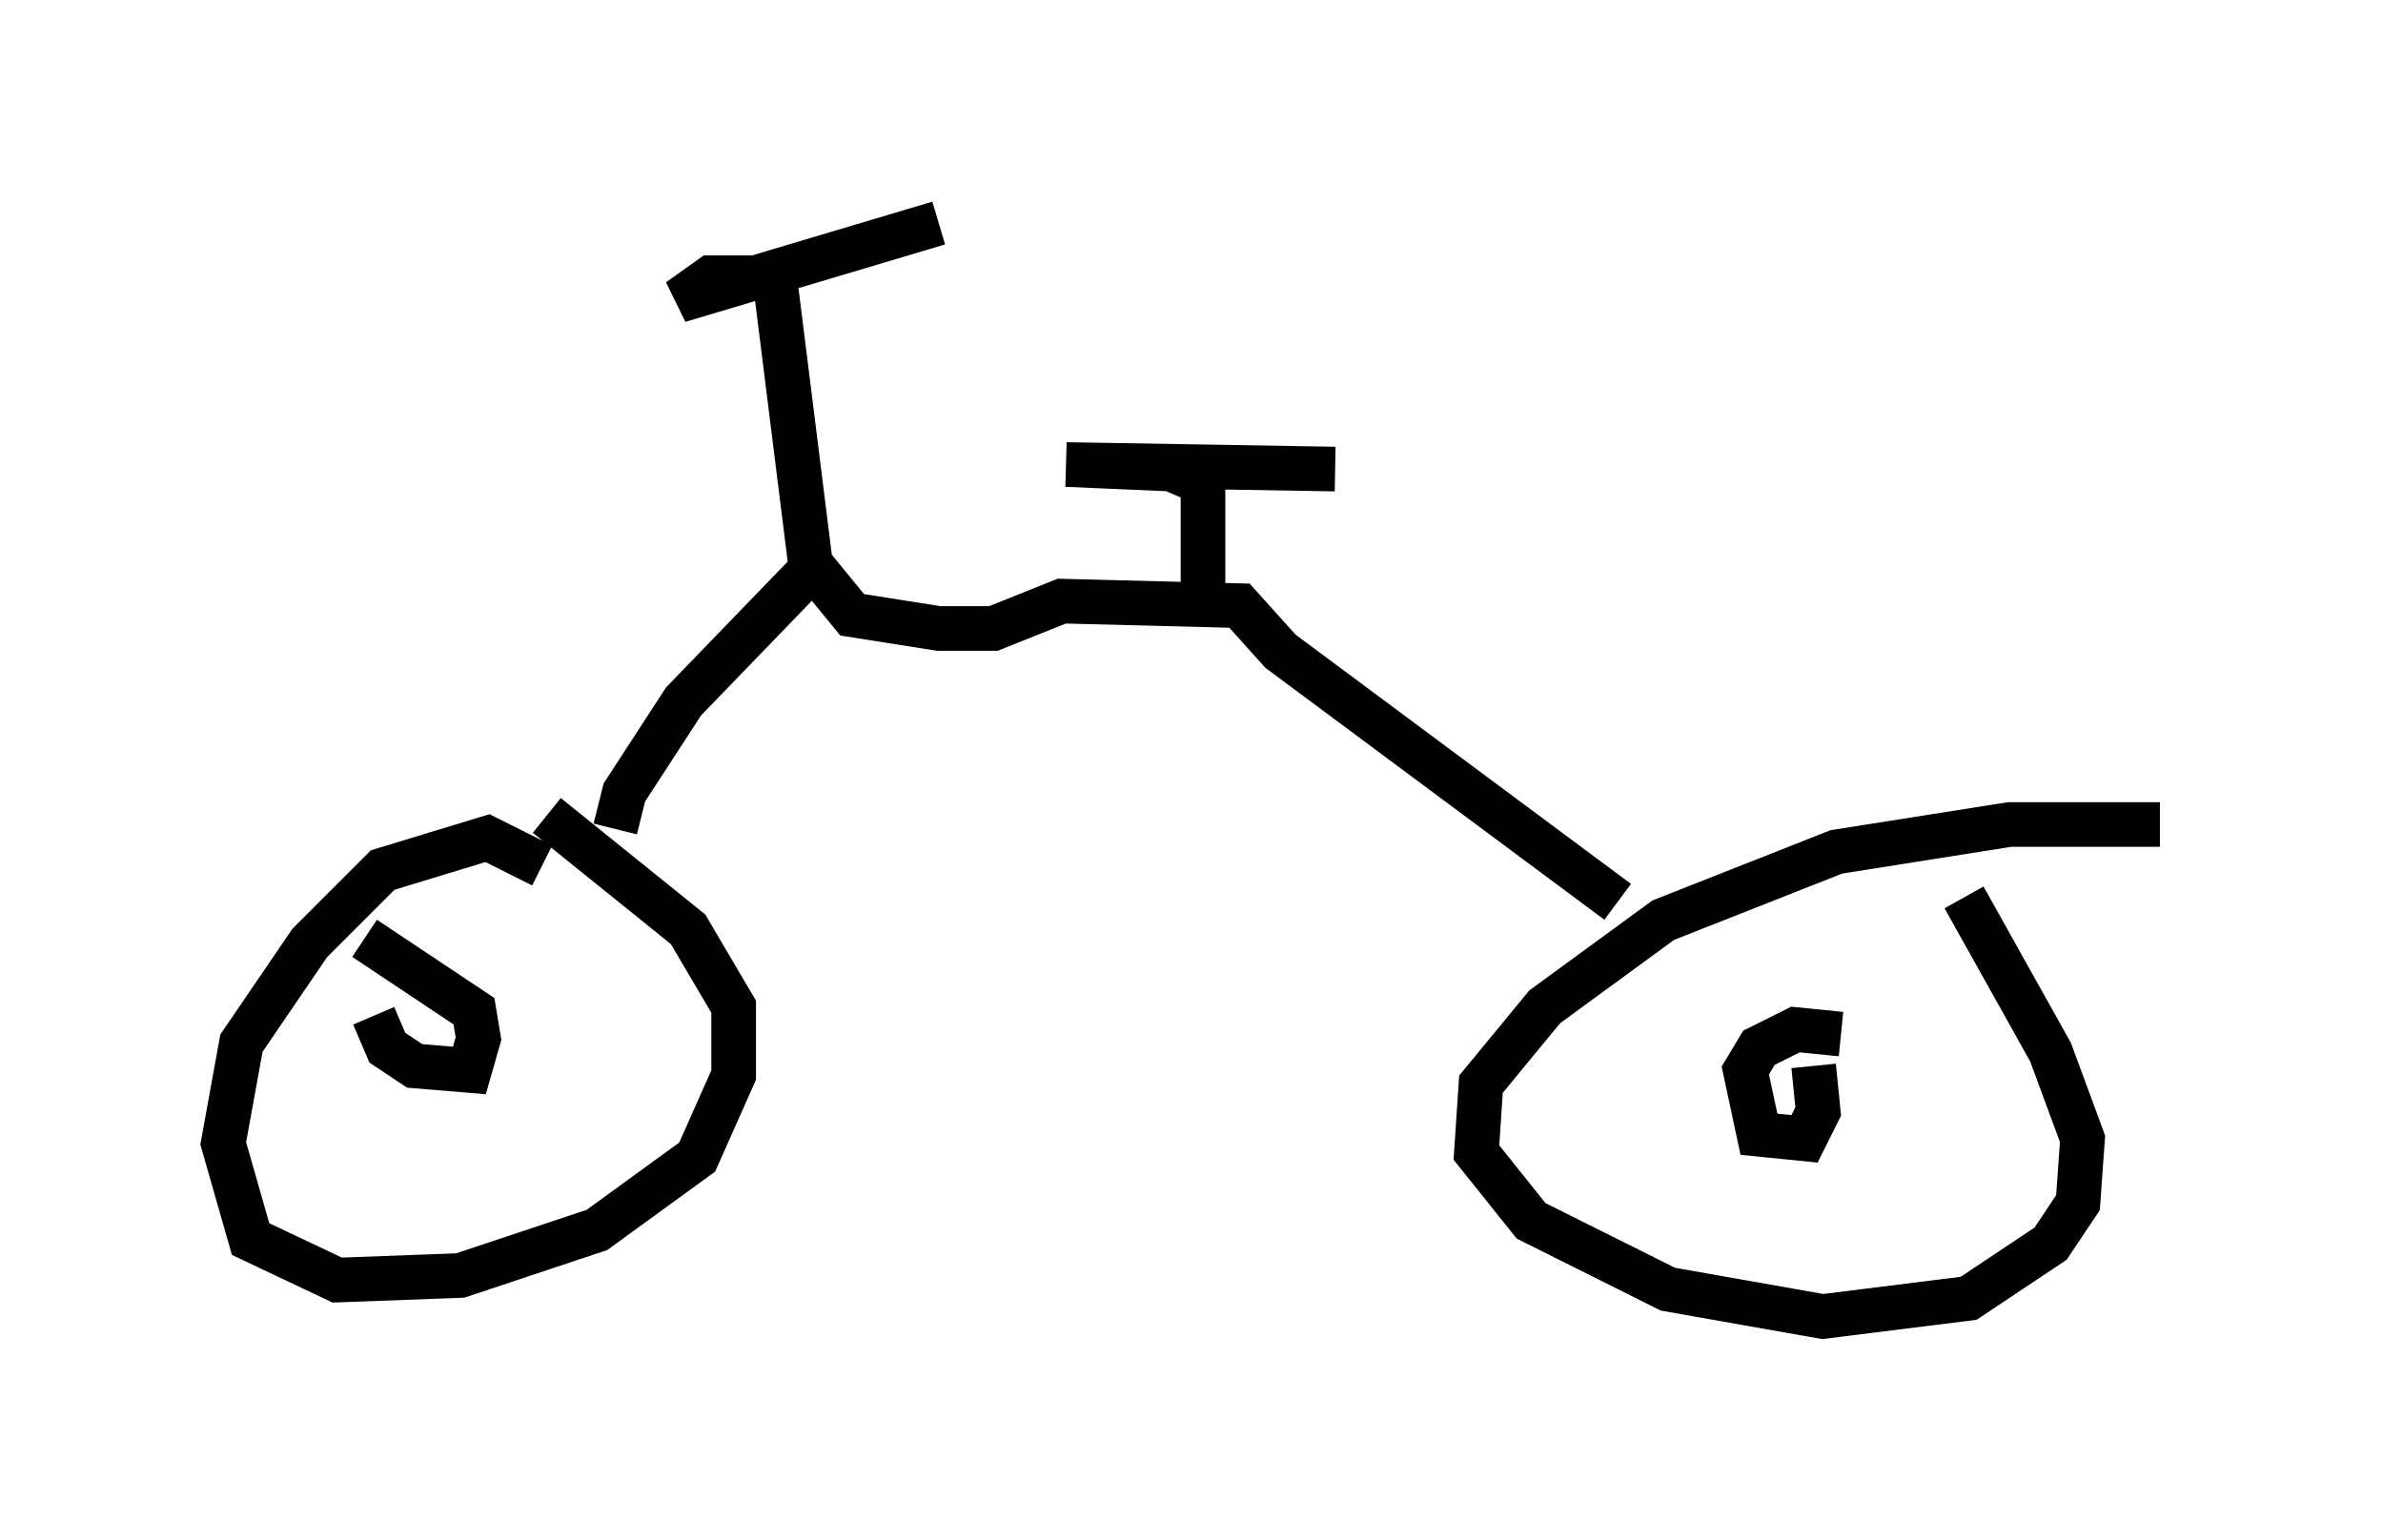 <?xml version="1.0" encoding="utf-8" ?>
<svg baseProfile="full" height="34.5" version="1.1" width="53.386" xmlns="http://www.w3.org/2000/svg" xmlns:ev="http://www.w3.org/2001/xml-events" xmlns:xlink="http://www.w3.org/1999/xlink"><defs /><rect fill="white" height="34.5" width="53.386" x="0" y="0" /><path d="M12.146, 19.904 m0.0, -0.51 l-1.225, -0.613 -2.348, 0.715 l-1.633, 1.633 -1.531, 2.246 l-0.408, 2.246 0.613, 2.144 l1.94, 0.919 2.756, -0.102 l3.063, -1.021 2.246, -1.633 l0.817, -1.838 0.0, -1.531 l-1.021, -1.735 -3.165, -2.552 m36.138, 0.204 l-3.369, 0.0 -3.879, 0.613 l-3.879, 1.531 -2.654, 1.94 l-1.429, 1.735 -0.102, 1.531 l1.225, 1.531 3.063, 1.531 l3.471, 0.613 3.267, -0.408 l1.838, -1.225 0.613, -0.919 l0.102, -1.429 -0.715, -1.94 l-1.94, -3.471 m-2.756, 3.063 l-1.021, -0.102 -0.817, 0.408 l-0.306, 0.51 0.306, 1.429 l1.021, 0.102 0.306, -0.613 l-0.102, -1.021 m-32.259, -1.123 l0.306, 0.715 0.613, 0.408 l1.225, 0.102 0.204, -0.715 l-0.102, -0.613 -2.45, -1.633 m5.615, -2.45 l0.204, -0.817 1.327, -2.042 l2.96, -3.063 m17.967, 7.554 l-7.554, -5.615 -0.919, -1.021 l-3.981, -0.102 -1.531, 0.613 l-1.225, 0.0 -1.94, -0.306 l-0.919, -1.123 m0.0, 0.102 l-0.817, -6.533 m0.0, 0.0 l-1.429, 0.0 -0.715, 0.51 l5.819, -1.735 m5.921, 8.065 l0.0, -2.246 -0.715, -0.306 l-2.348, -0.102 6.023, 0.102 " fill="none" stroke="black" stroke-width="1" /></svg>